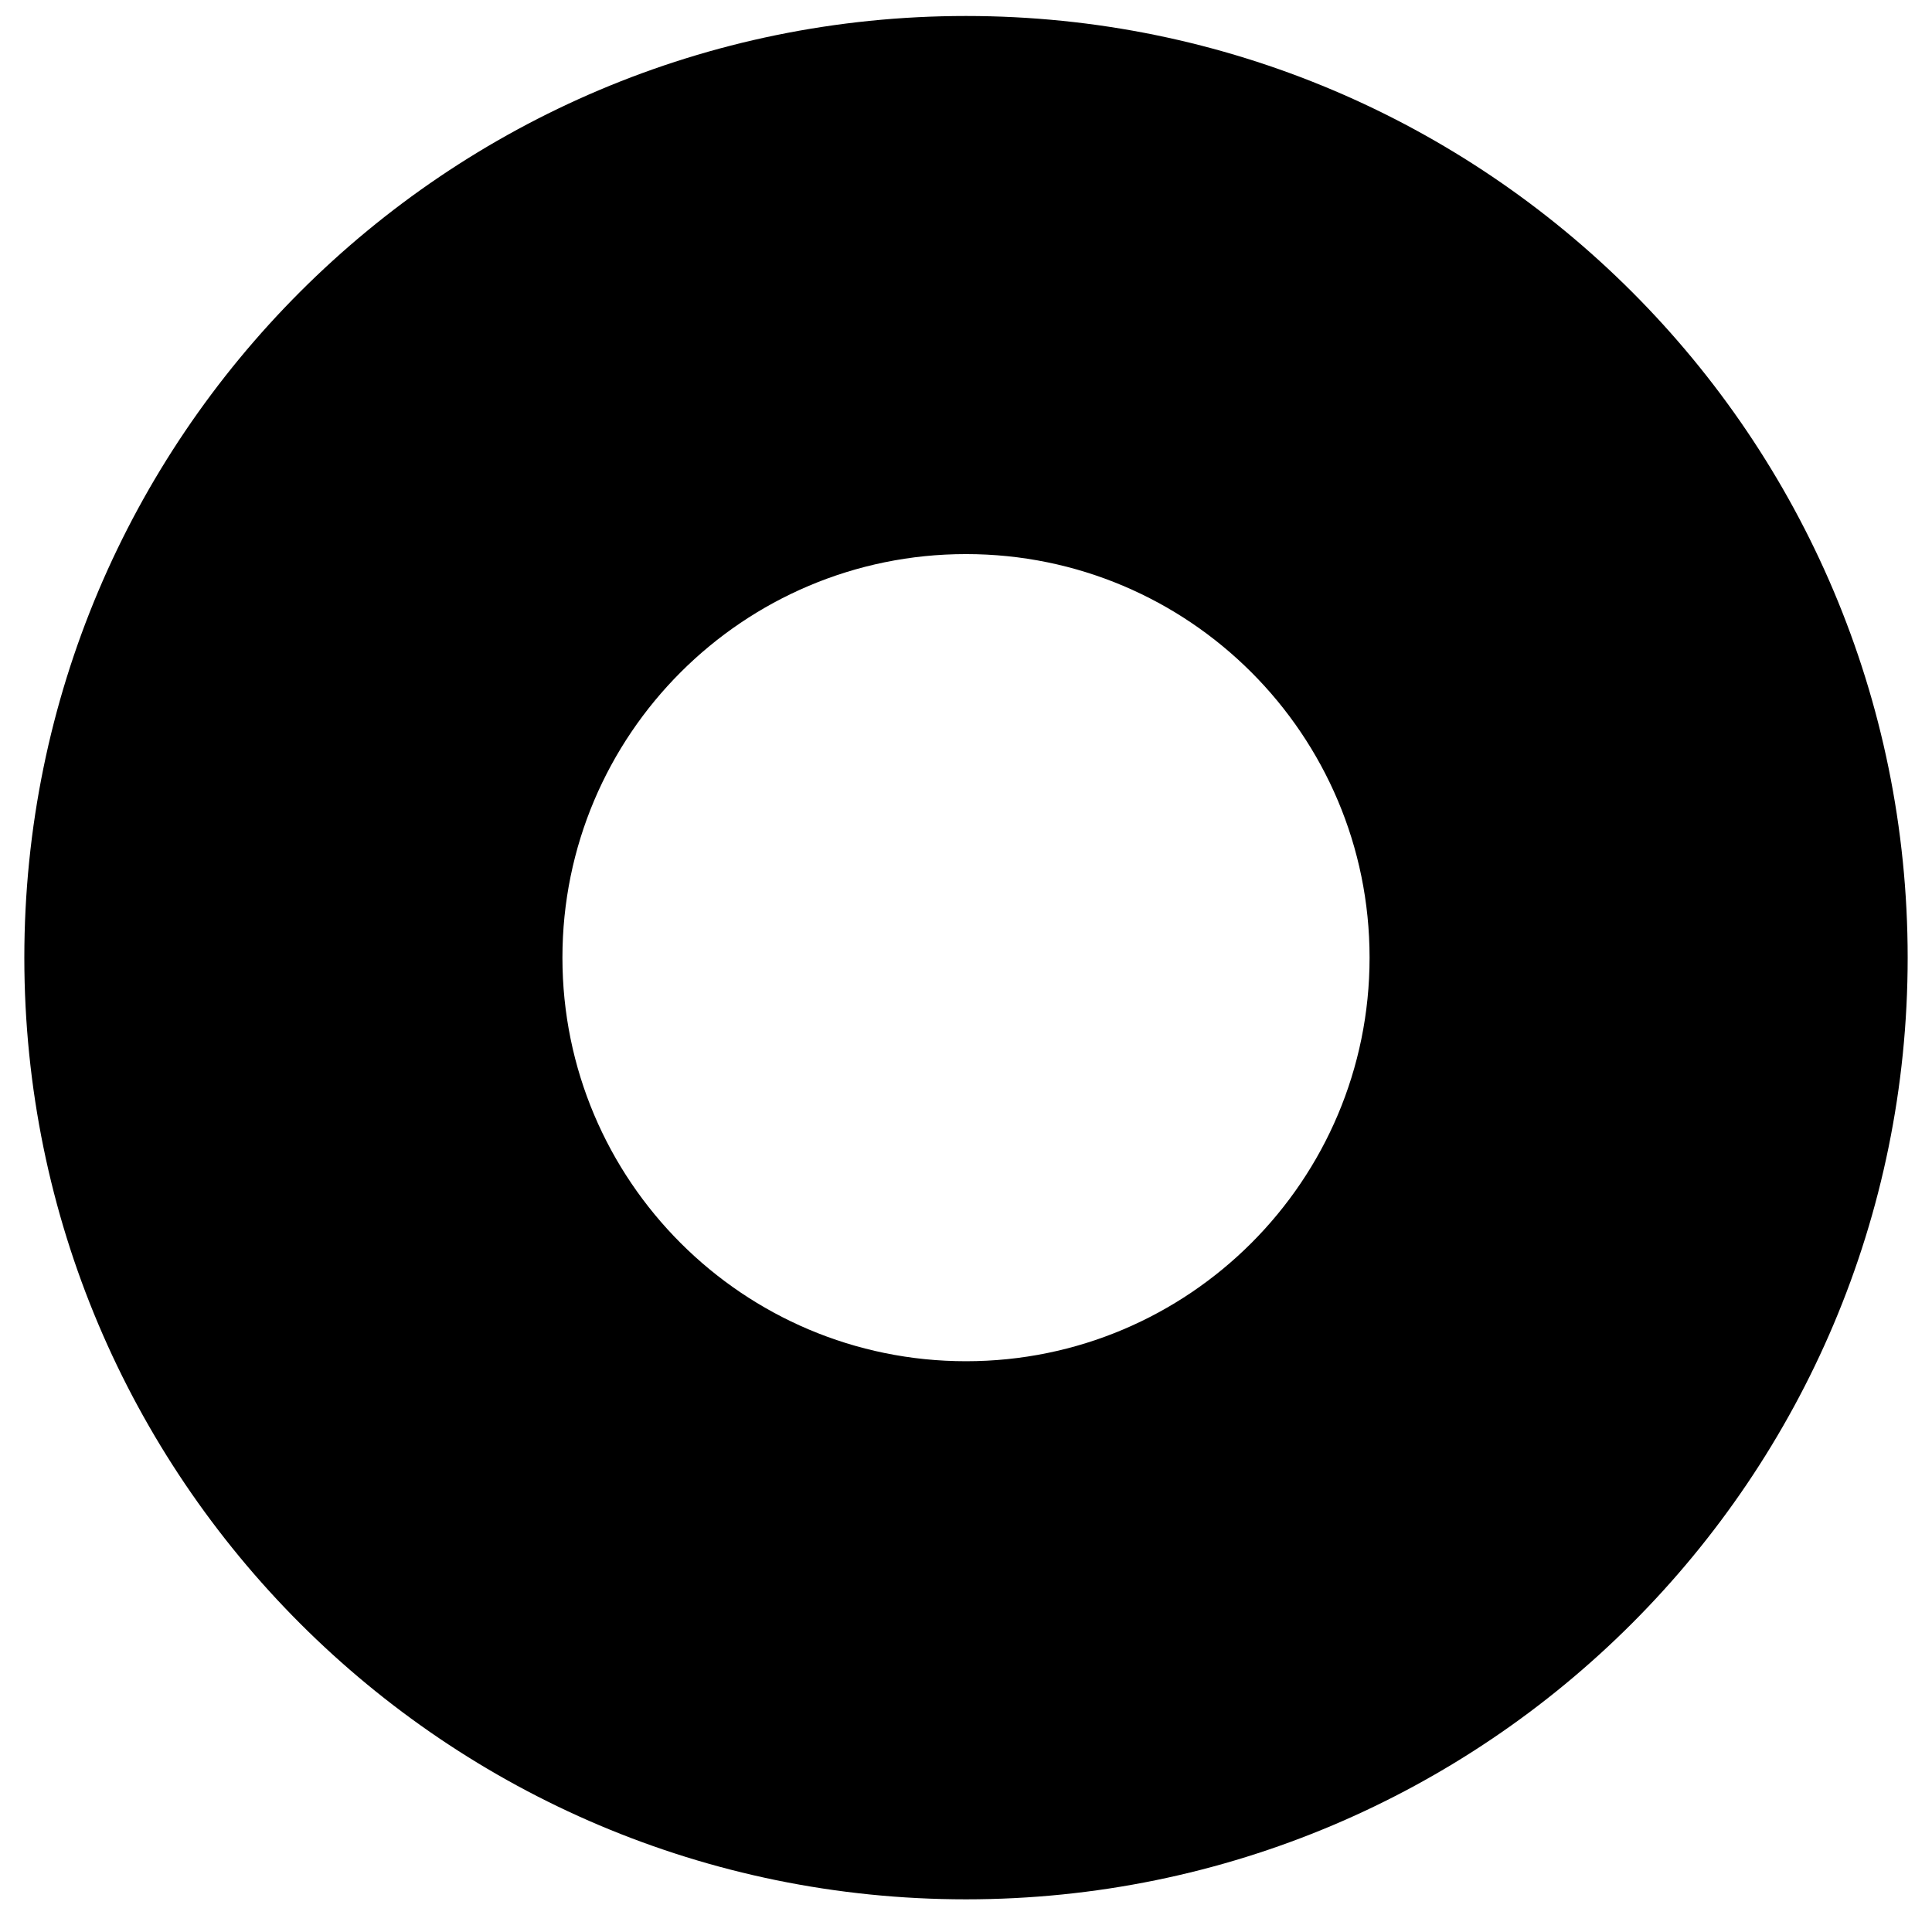 <?xml version="1.0" standalone="no"?><!DOCTYPE svg PUBLIC "-//W3C//DTD SVG 1.1//EN" "http://www.w3.org/Graphics/SVG/1.1/DTD/svg11.dtd"><svg t="1516351612301" class="icon" style="" viewBox="0 0 1024 1024" version="1.1" xmlns="http://www.w3.org/2000/svg" p-id="918" xmlns:xlink="http://www.w3.org/1999/xlink" width="200" height="200"><defs><style type="text/css"></style></defs><path d="M512 8.474c-275.649 0-499.105 223.457-499.105 499.105 0 275.649 223.457 499.105 499.105 499.105s499.105-223.457 499.105-499.105C1011.105 231.859 787.649 8.474 512 8.474zM512 721.482c-118.145 0-213.902-95.757-213.902-213.902s95.757-213.902 213.902-213.902 213.902 95.757 213.902 213.902S630.145 721.482 512 721.482z" p-id="919"></path></svg>